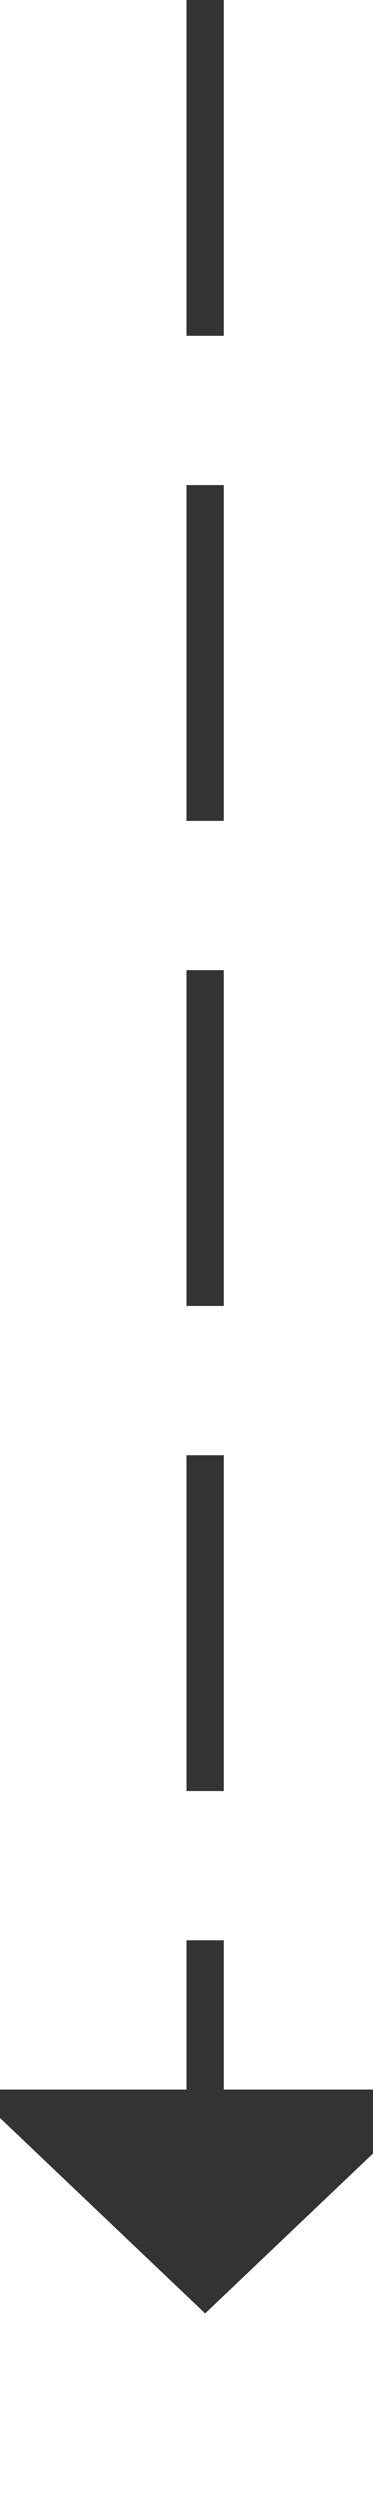 ﻿<?xml version="1.0" encoding="utf-8"?>
<svg version="1.1" xmlns:xlink="http://www.w3.org/1999/xlink" width="10px" height="67px" preserveAspectRatio="xMidYMin meet" viewBox="974 1619  8 67" xmlns="http://www.w3.org/2000/svg">
  <path d="M 978.5 1619  L 978.5 1676  " stroke-width="1" stroke-dasharray="9,4" stroke="#333333" fill="none" />
  <path d="M 972.2 1675  L 978.5 1681  L 984.8 1675  L 972.2 1675  Z " fill-rule="nonzero" fill="#333333" stroke="none" />
</svg>